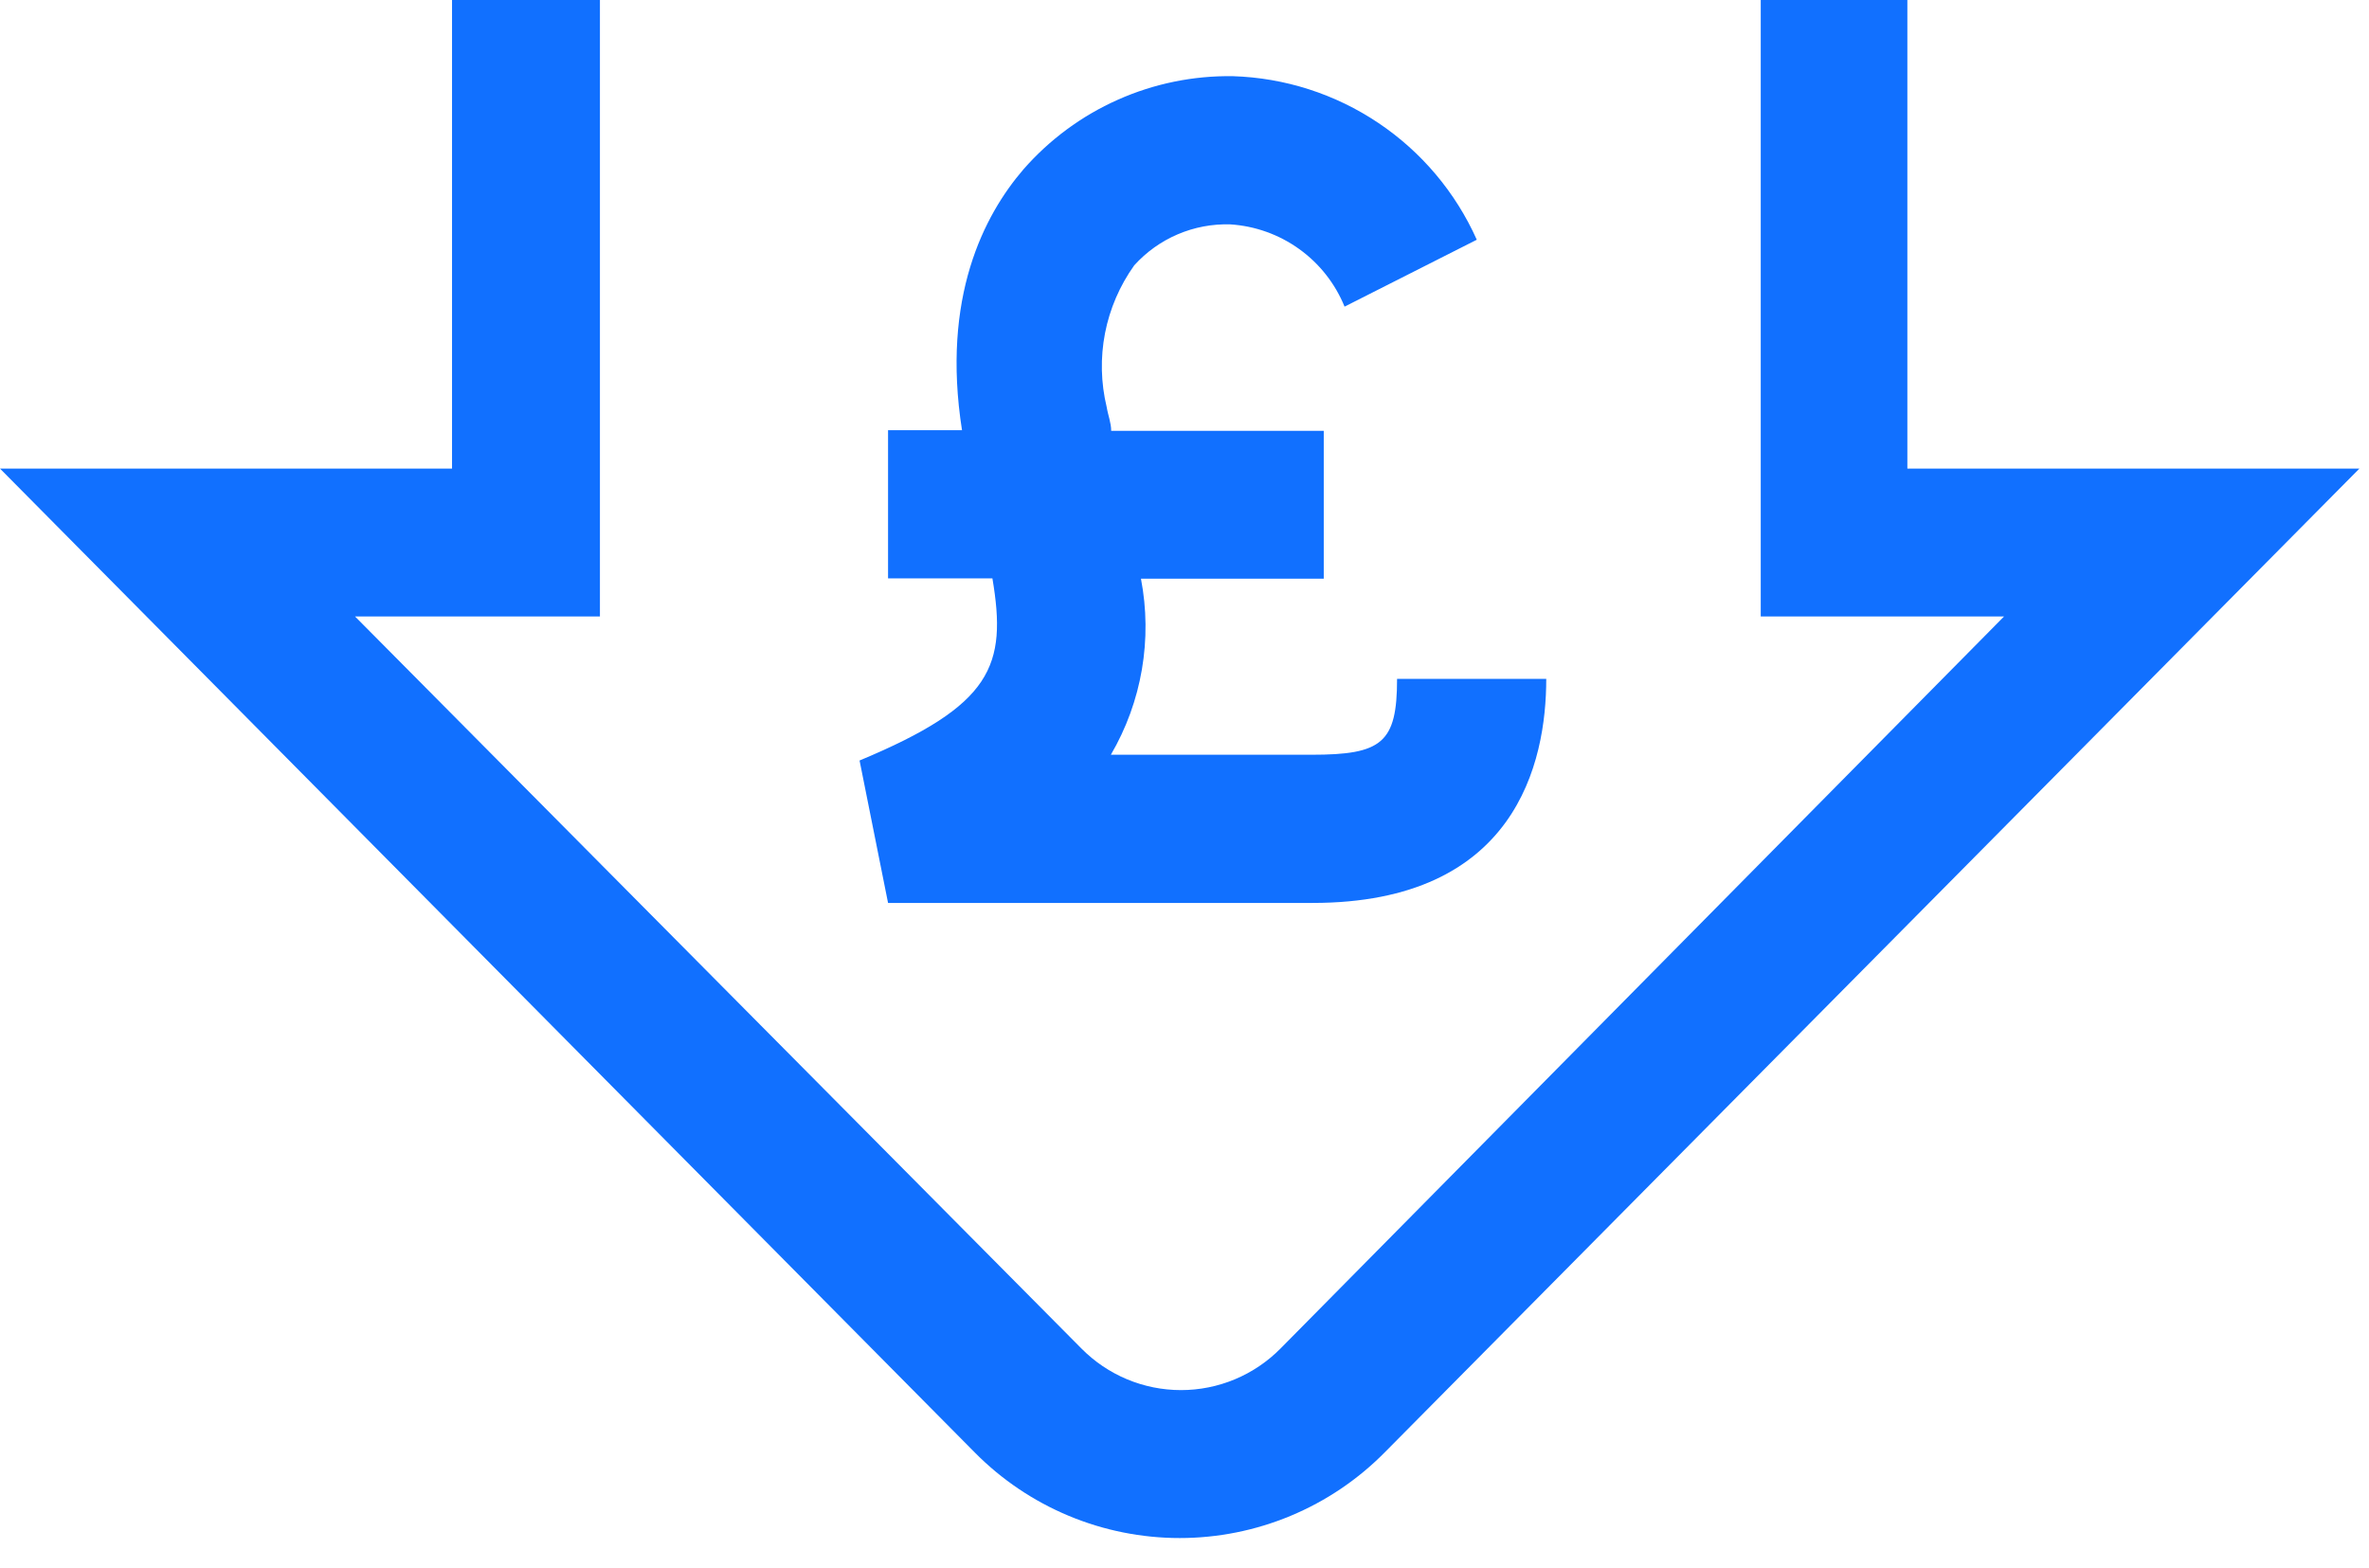 <svg width="74" height="49" viewBox="0 0 74 49" fill="none" xmlns="http://www.w3.org/2000/svg">
<path d="M26.85 23.76L27.74 28.21H41C47.35 28.21 48.3 23.83 48.3 21.21H43.64C43.64 23.21 43.17 23.58 40.97 23.58H34.7C35.669 21.921 36.003 19.967 35.64 18.08H41.35V13.46H34.71C34.71 13.21 34.61 12.97 34.57 12.72C34.387 11.963 34.369 11.176 34.517 10.411C34.666 9.647 34.977 8.923 35.43 8.29C35.807 7.872 36.271 7.541 36.789 7.32C37.307 7.099 37.867 6.993 38.43 7.01C39.206 7.06 39.953 7.327 40.585 7.782C41.216 8.236 41.707 8.86 42 9.58L46.13 7.49C45.468 6.009 44.402 4.744 43.054 3.84C41.707 2.936 40.132 2.43 38.51 2.38C37.274 2.362 36.049 2.612 34.92 3.115C33.79 3.617 32.784 4.36 31.97 5.29C30.74 6.72 29.4 9.29 30.05 13.44H27.74V18.07H31C31.46 20.8 31 22.03 26.85 23.76Z" fill="#1170FF"/>
<path d="M59.58 14.64V0H55V19.26H62.6L40 42.13C39.593 42.542 39.109 42.869 38.575 43.092C38.041 43.315 37.469 43.43 36.89 43.43C36.311 43.43 35.739 43.315 35.205 43.092C34.671 42.869 34.187 42.542 33.78 42.13L11.09 19.26H18.74V0H14.12V14.64H0L30.45 45.38C31.287 46.227 32.284 46.899 33.382 47.357C34.481 47.816 35.66 48.052 36.85 48.052C38.041 48.052 39.219 47.816 40.318 47.357C41.416 46.899 42.413 46.227 43.25 45.38L73.7 14.64H59.58Z" fill="#1170FF"/>
</svg>
